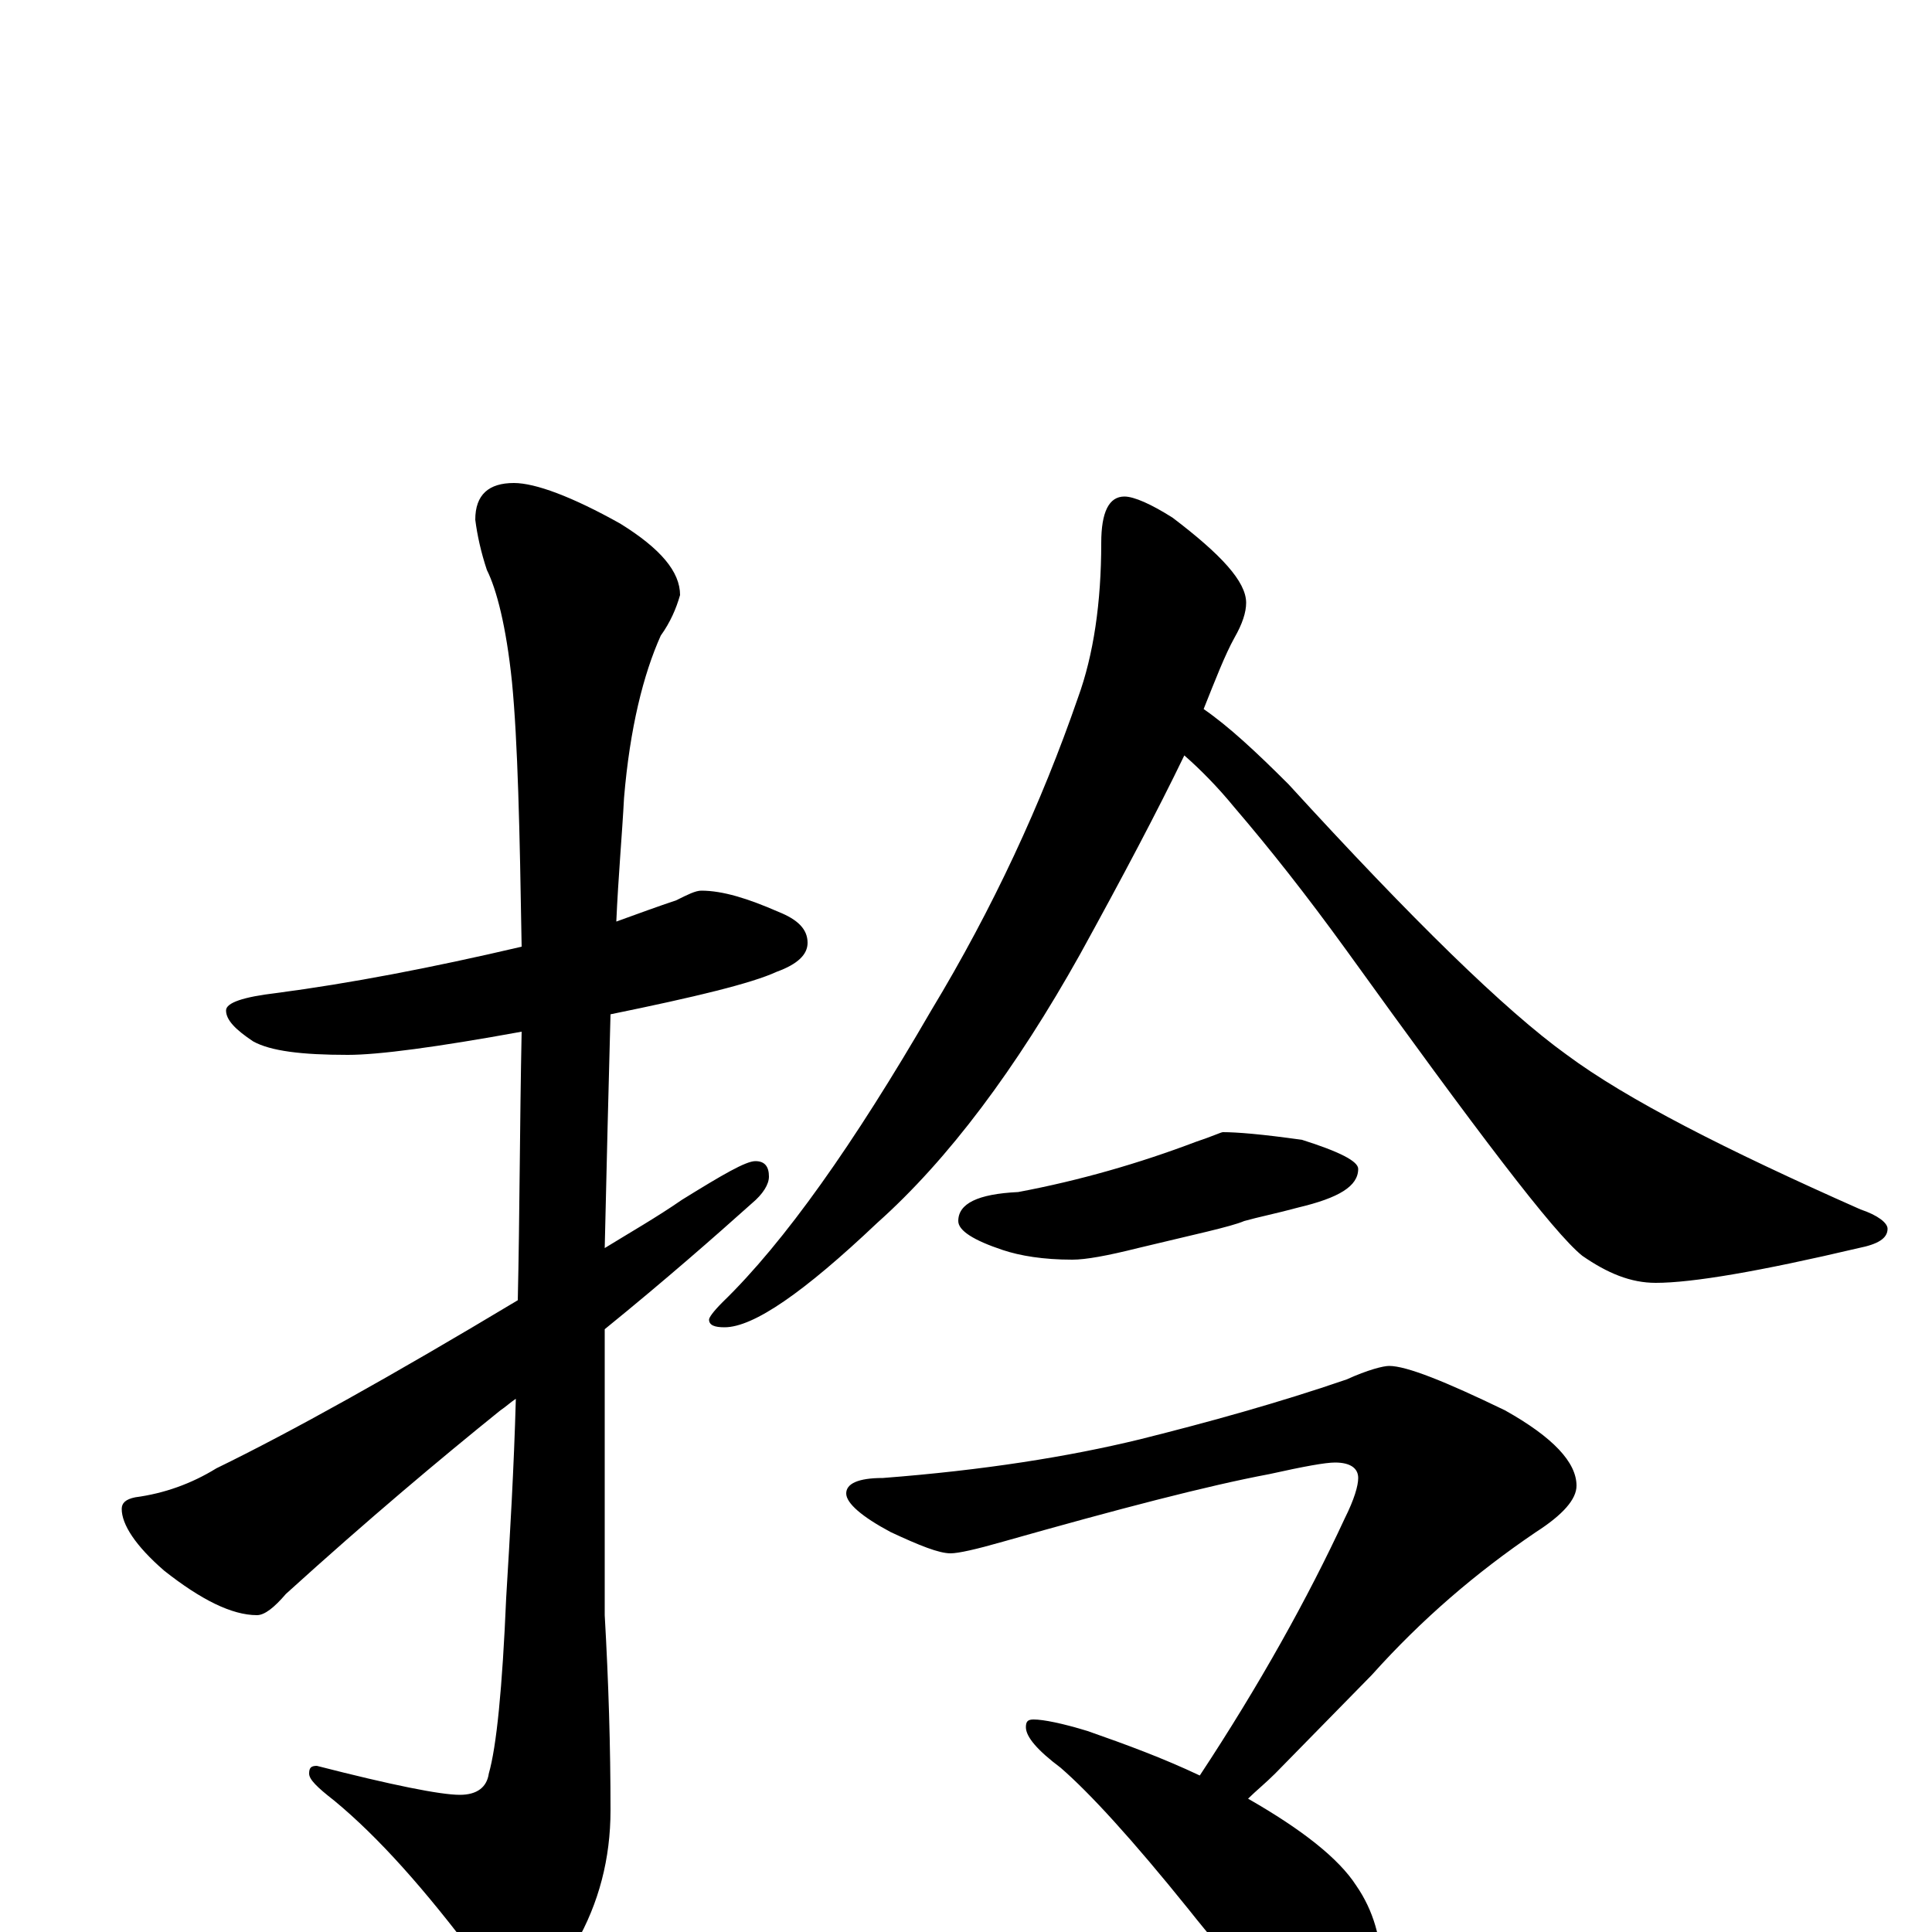 <?xml version="1.0" encoding="utf-8" ?>
<!DOCTYPE svg PUBLIC "-//W3C//DTD SVG 1.1//EN" "http://www.w3.org/Graphics/SVG/1.1/DTD/svg11.dtd">
<svg version="1.1" id="Layer_1" xmlns="http://www.w3.org/2000/svg" xmlns:xlink="http://www.w3.org/1999/xlink" x="0px" y="145px" width="1000px" height="1000px" viewBox="0 0 1000 1000" enable-background="new 0 0 1000 1000" xml:space="preserve">
<g id="Layer_1">
<path id="glyph" transform="matrix(1 0 0 -1 0 1000)" d="M363,539C374,539 387,535 403,528C413,524 418,519 418,512C418,506 413,501 402,497C389,491 360,484 316,475C315,438 314,398 313,354C326,362 340,370 353,379C374,392 386,399 391,399C396,399 398,396 398,391C398,387 395,382 389,377C370,360 345,338 313,312C313,299 313,285 313,272l0,-108C315,129 316,96 316,63C316,38 310,15 298,-6C287,-25 279,-35 273,-35C266,-35 257,-28 247,-14C220,22 196,49 173,68C164,75 160,79 160,82C160,85 161,86 164,86C203,76 228,71 238,71C247,71 252,75 253,82C257,96 260,126 262,173C264,206 266,240 267,276C264,274 262,272 259,270C228,245 191,214 148,175C142,168 137,164 133,164C120,164 104,172 85,187C70,200 63,211 63,219C63,222 65,224 70,225C85,227 99,232 112,240C151,259 203,288 268,327C269,371 269,417 270,466C226,458 196,454 180,454C156,454 140,456 131,461C122,467 117,472 117,477C117,481 126,484 143,486C181,491 223,499 270,510C269,571 268,616 265,647C262,676 257,695 252,705C249,714 247,723 246,731C246,744 253,750 266,750C277,750 296,743 321,729C342,716 352,704 352,692C350,685 347,678 342,671C333,651 326,623 323,587C322,568 320,546 319,523C330,527 341,531 350,534C356,537 360,539 363,539M582,743C587,743 596,739 607,732C632,713 645,699 645,688C645,683 643,677 639,670C634,661 629,648 623,633C636,624 650,611 667,594C731,524 779,477 811,454C842,431 893,405 963,374C972,371 977,367 977,364C977,359 972,356 962,354C911,342 876,336 857,336C844,336 832,341 819,350C804,362 764,415 697,508C676,537 657,561 639,582C630,593 621,602 613,609C599,580 581,546 559,506C526,447 491,400 454,367C416,331 390,313 375,313C370,313 367,314 367,317C367,318 369,321 374,326C406,357 442,408 482,477C514,530 539,584 558,639C566,661 570,688 570,719C570,735 574,743 582,743M633,414C640,414 653,413 674,410C693,404 703,399 703,395C703,386 693,380 672,375C661,372 651,370 644,368C637,365 618,361 589,354C573,350 562,348 555,348C540,348 528,350 519,353C504,358 496,363 496,368C496,377 506,382 527,383C559,389 590,398 619,409C628,412 632,414 633,414M719,293C728,293 748,285 779,270C804,256 816,243 816,231C816,224 809,216 795,207C764,186 736,162 710,133l-50,-51C655,77 650,73 646,69C674,53 693,38 702,24C711,11 715,-4 715,-19C715,-27 713,-35 708,-44C704,-51 698,-54 691,-54C688,-54 681,-51 671,-46C657,-37 638,-17 615,12C586,48 564,72 549,85C537,94 531,101 531,106C531,109 532,110 535,110C540,110 550,108 563,104C583,97 602,90 621,81C652,128 677,173 696,214C701,224 703,231 703,235C703,240 699,243 691,243C686,243 675,241 657,237C625,231 579,219 519,202C505,198 496,196 492,196C486,196 476,200 461,207C446,215 438,222 438,227C438,232 444,235 457,235C509,239 553,246 590,255C626,264 662,274 697,286C708,291 716,293 719,293z"/>
</g>
</svg>
